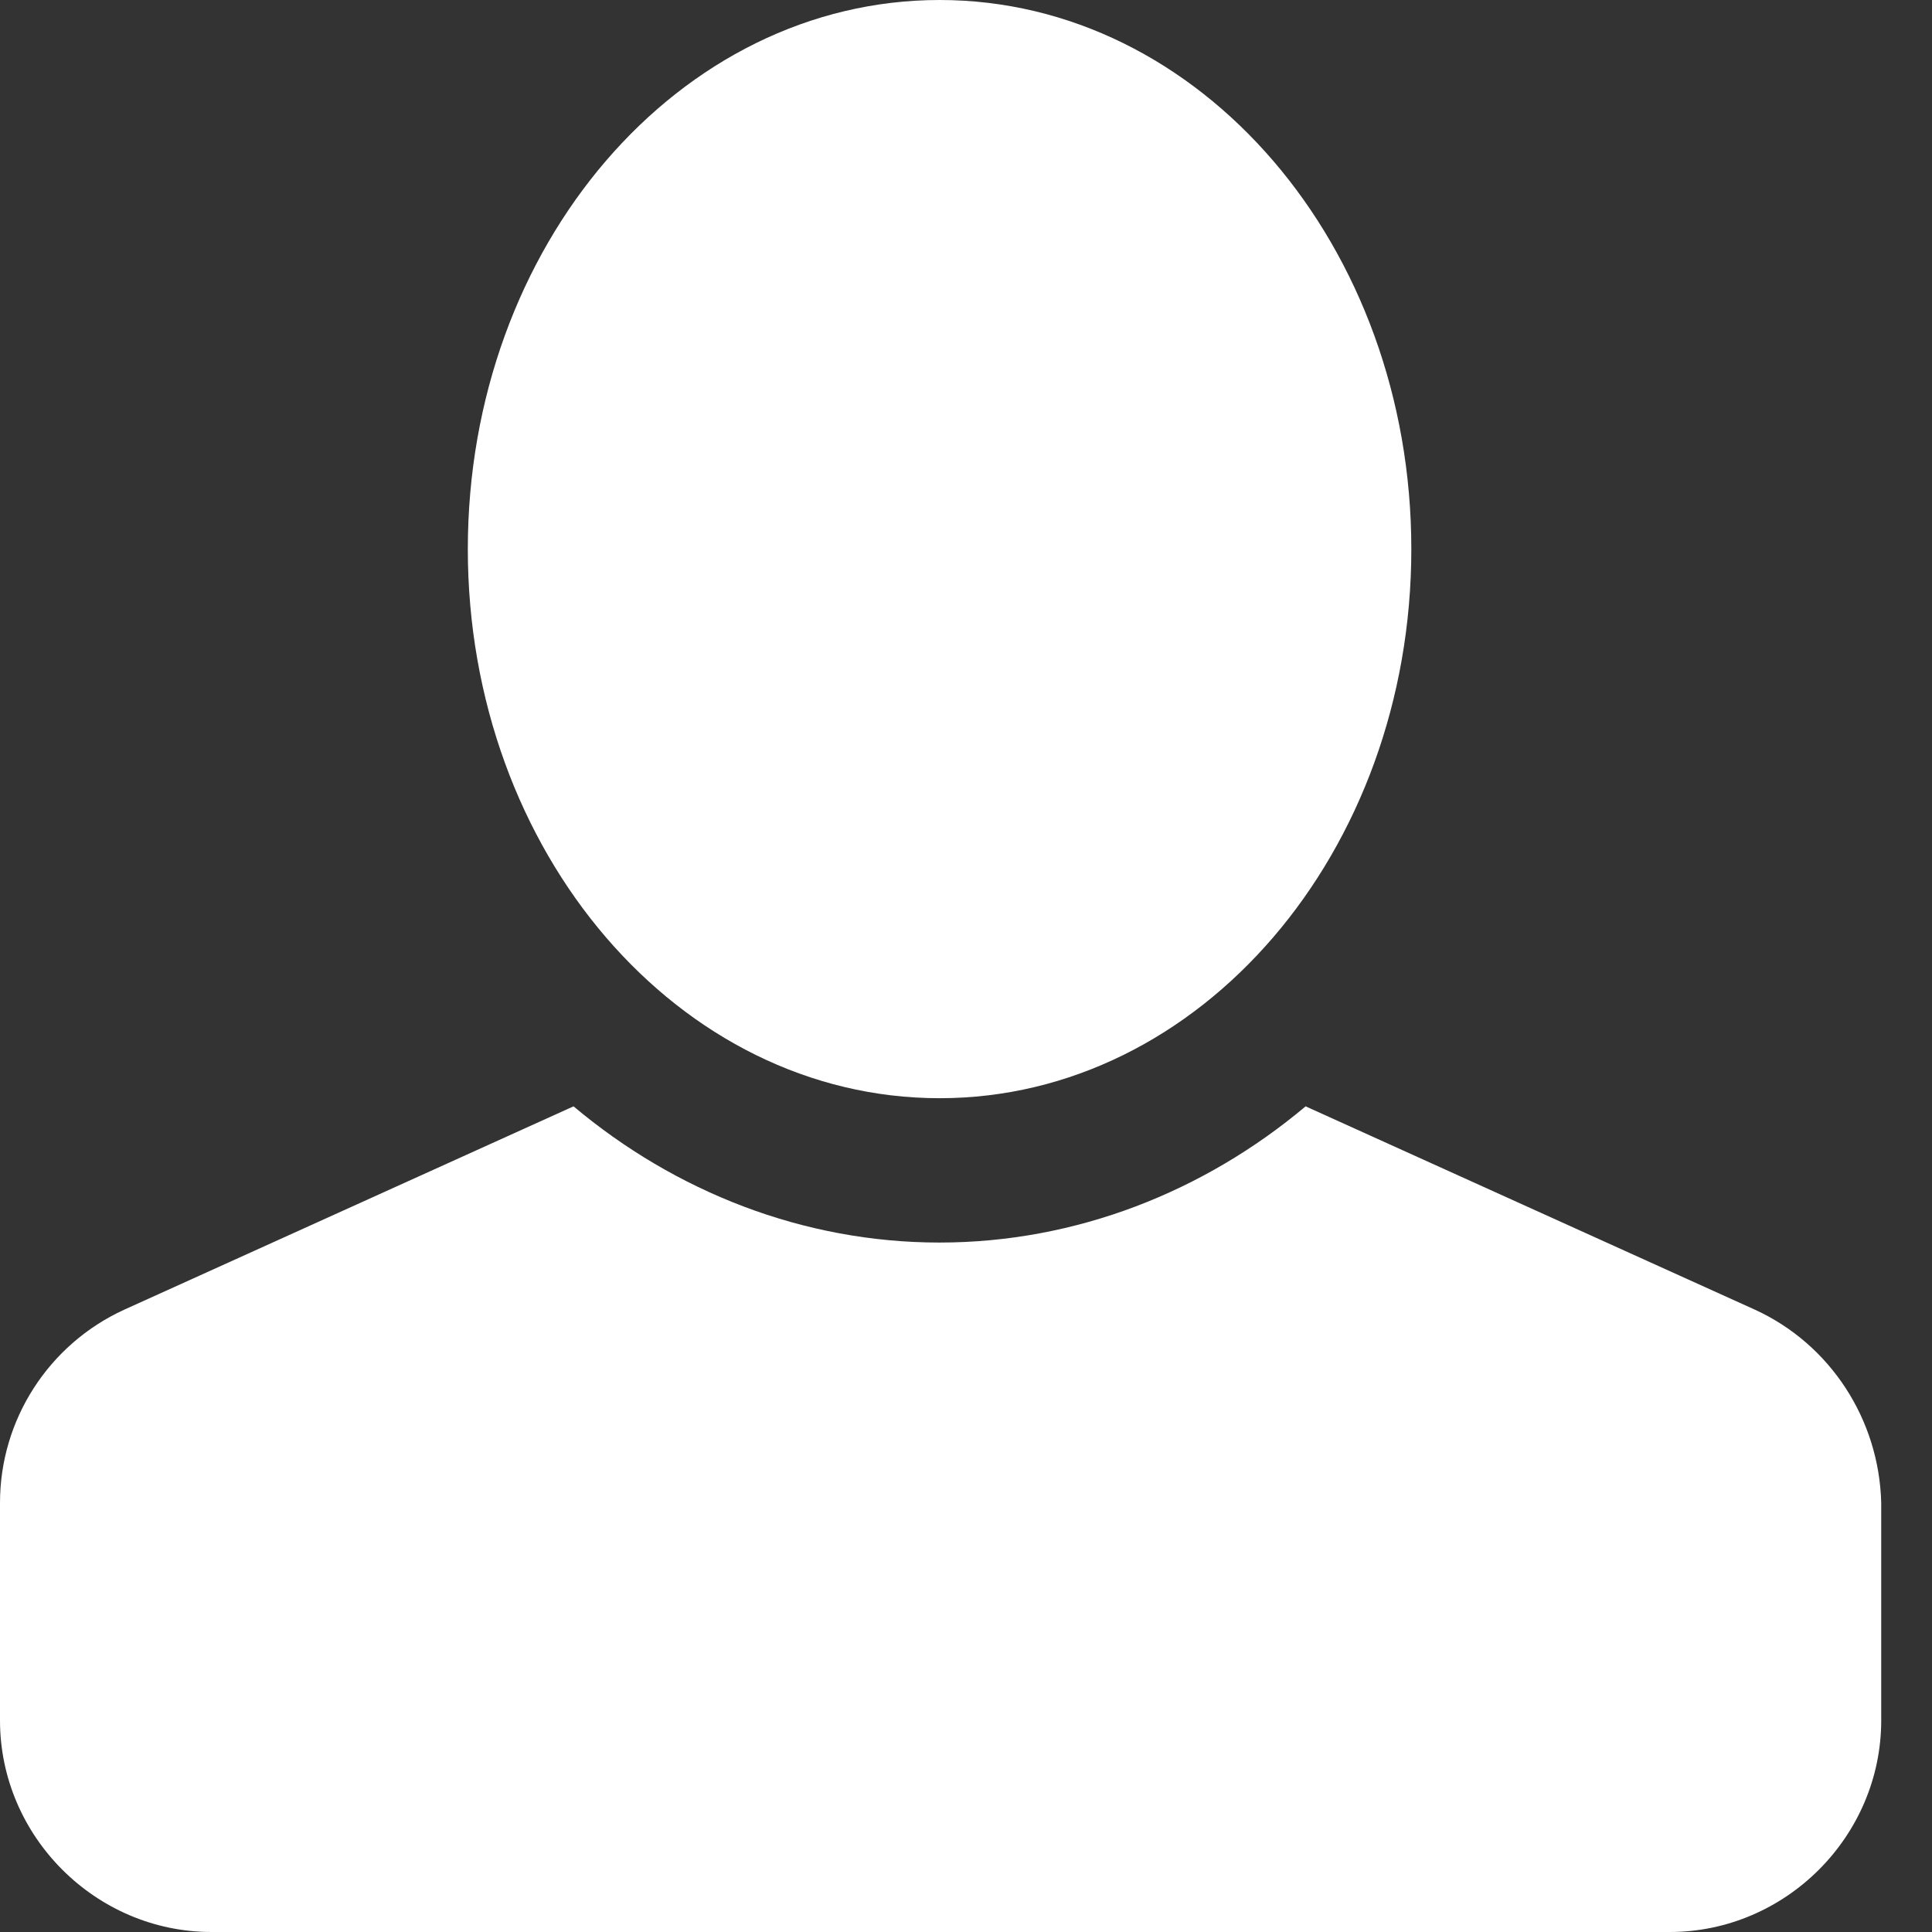 <svg width="14" height="14" viewBox="0 0 14 14" fill="none" xmlns="http://www.w3.org/2000/svg">
<rect x="0" y="0" width="14" height="14" fill="#333333" stroke="none"/>
<path d="M12.718 9.491L9.461 8.017C8.724 8.636 7.796 9.004 6.808 9.004C5.821 9.004 4.893 8.636 4.156 8.017L0.899 9.491C0.354 9.741 0 10.286 0 10.89V12.467C0 13.307 0.693 14 1.533 14H12.099C12.939 14 13.632 13.307 13.632 12.467V10.89C13.617 10.286 13.263 9.741 12.718 9.491Z" fill="white"/>
<path d="M6.809 7.958C8.697 7.958 10.227 6.176 10.227 3.979C10.227 1.781 8.697 0 6.809 0C4.92 0 3.39 1.781 3.39 3.979C3.39 6.176 4.92 7.958 6.809 7.958Z" fill="white"/>
</svg>
